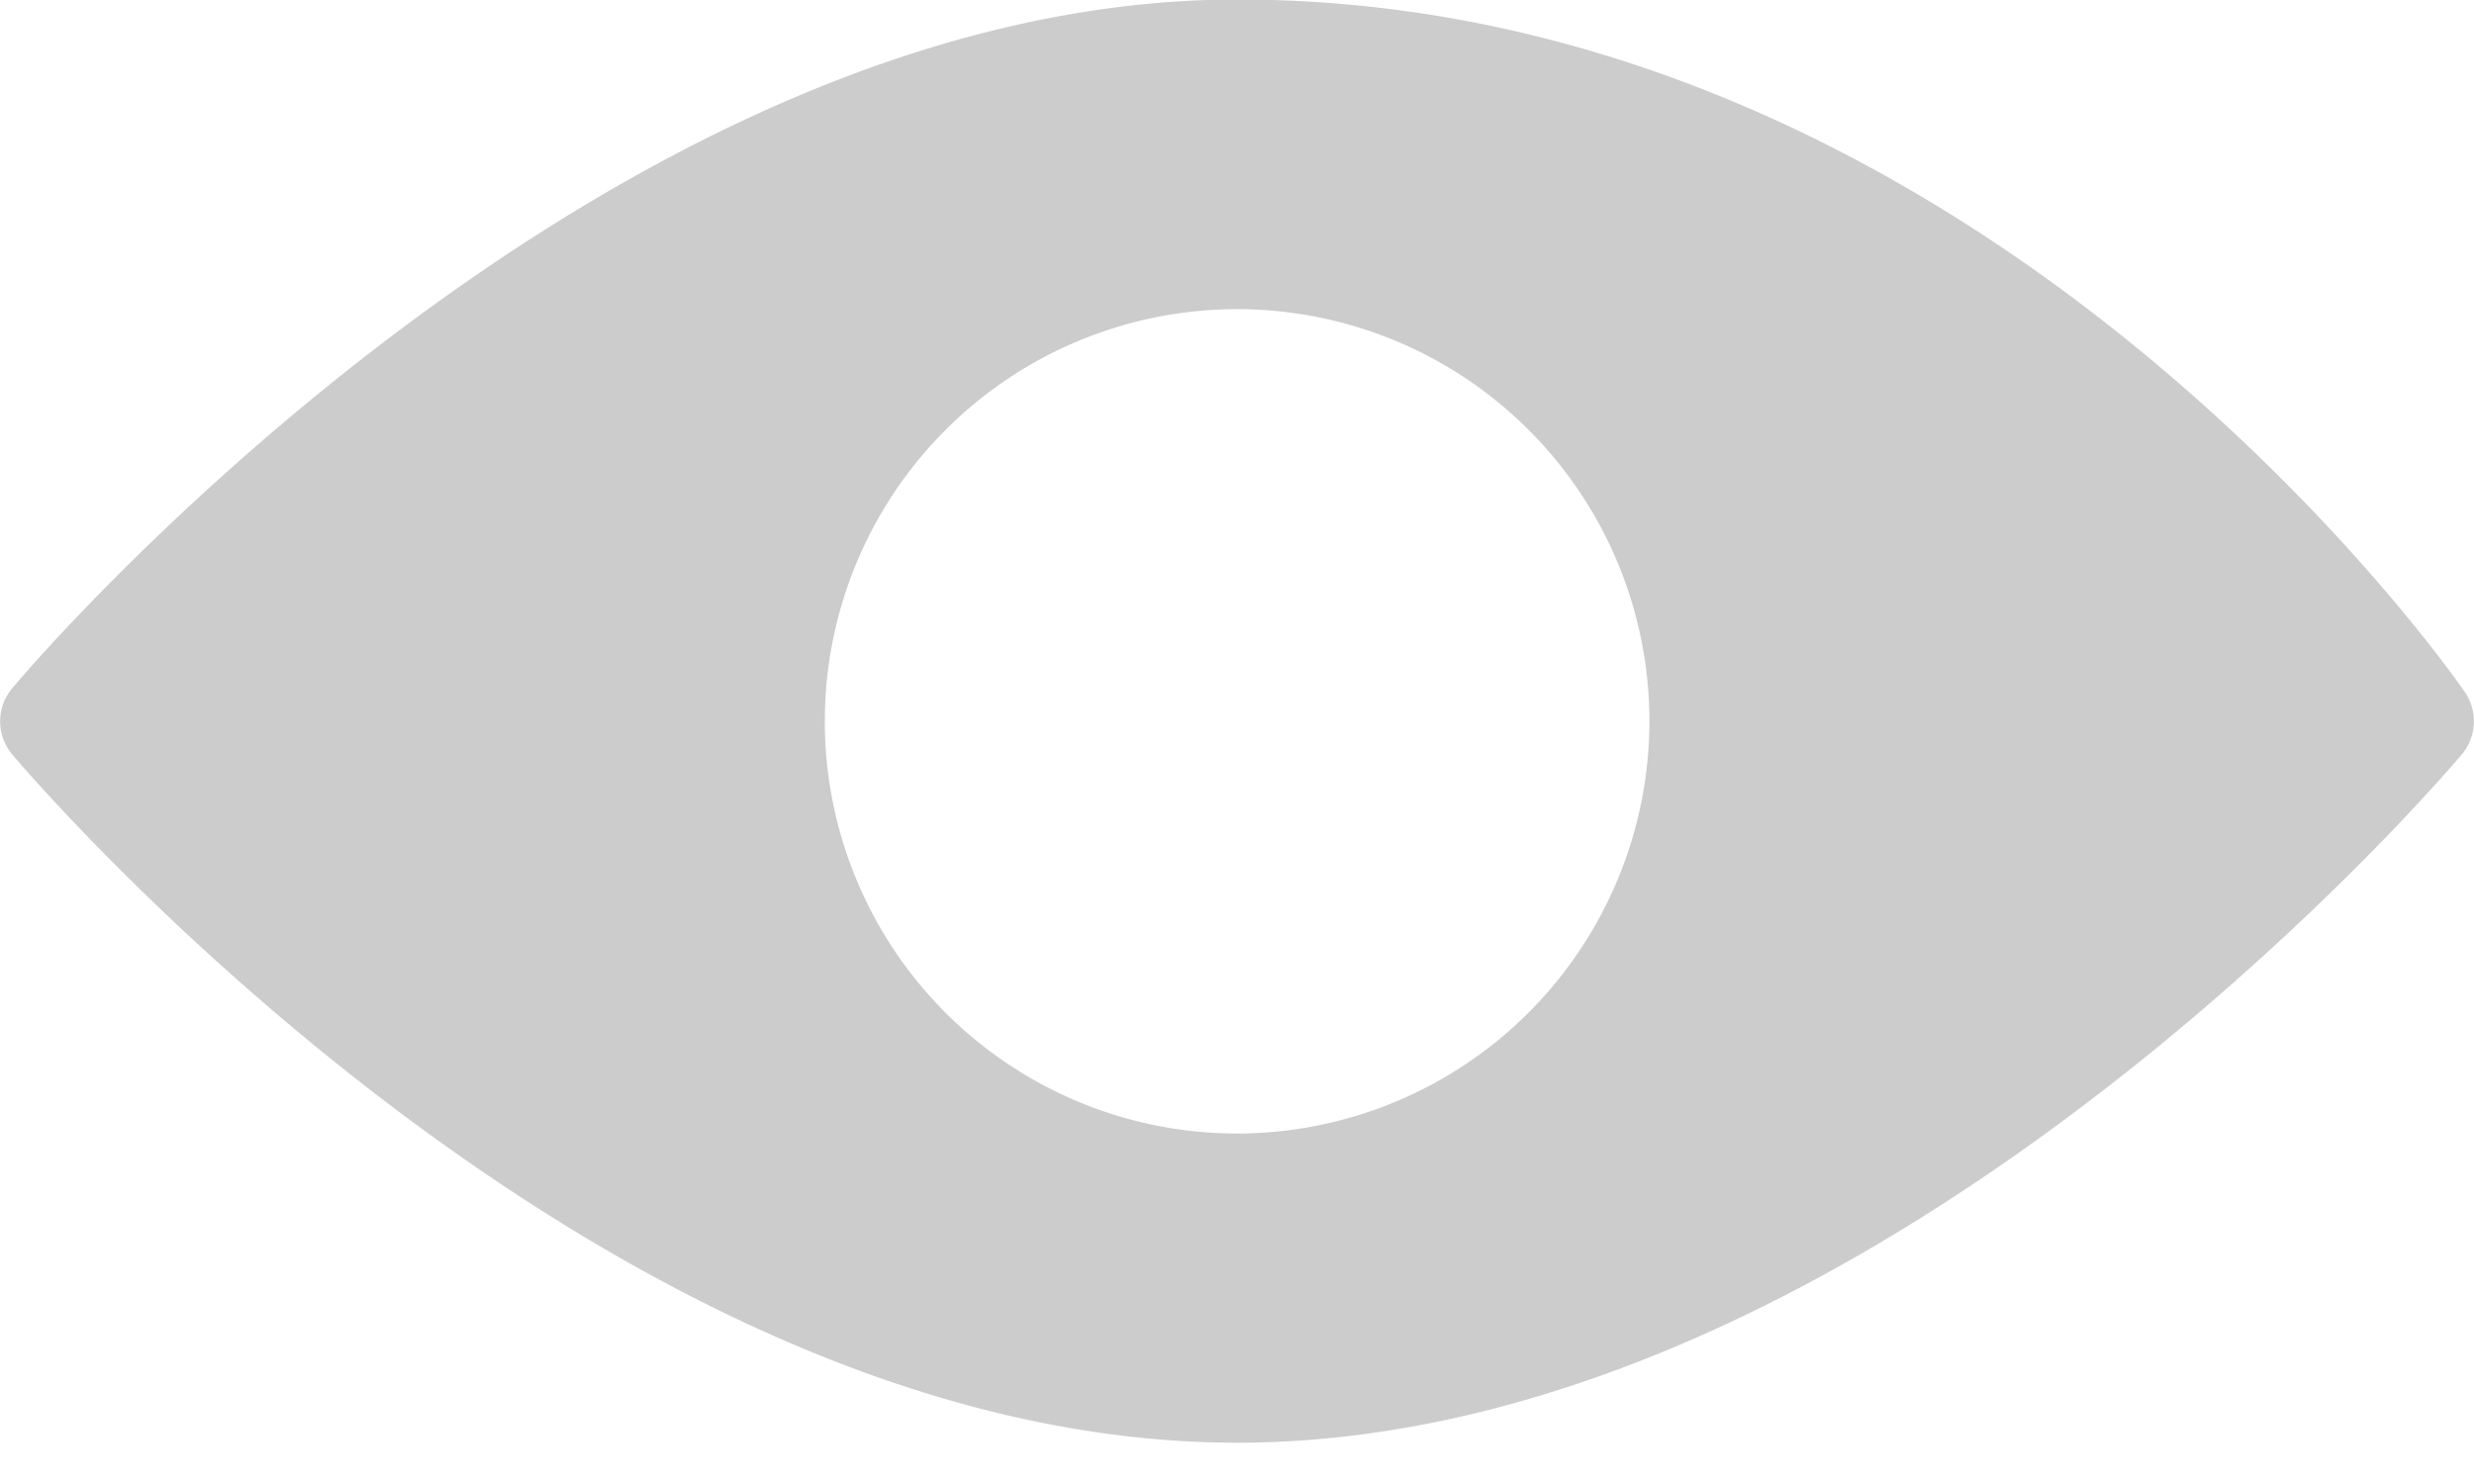 <svg xmlns="http://www.w3.org/2000/svg" width="20" height="12"><defs><clipPath id="clip-path"><path id="Rectangle_142" data-name="Rectangle 142" transform="translate(323 855)" d="M0 0h20v12H0z"/></clipPath></defs><g id="Mask_Group_73" data-name="Mask Group 73" transform="translate(-323 -855)" opacity=".2" clip-path="url(#clip-path)"><g id="visibility_2_" data-name="visibility (2)" transform="translate(323 850.833)"><g id="Group_214" data-name="Group 214"><path id="Path_259" data-name="Path 259" d="M19.926 9.763c-.157-.228-3.942-5.6-9.926-5.6C4.866 4.167.291 9.5.1 9.731a.416.416 0 0 0 0 .538c.192.227 4.767 5.564 9.9 5.564s9.709-5.337 9.9-5.564a.418.418 0 0 0 .026-.506zM10 13.333A3.333 3.333 0 1 1 13.334 10 3.337 3.337 0 0 1 10 13.333z"/></g></g></g></svg>